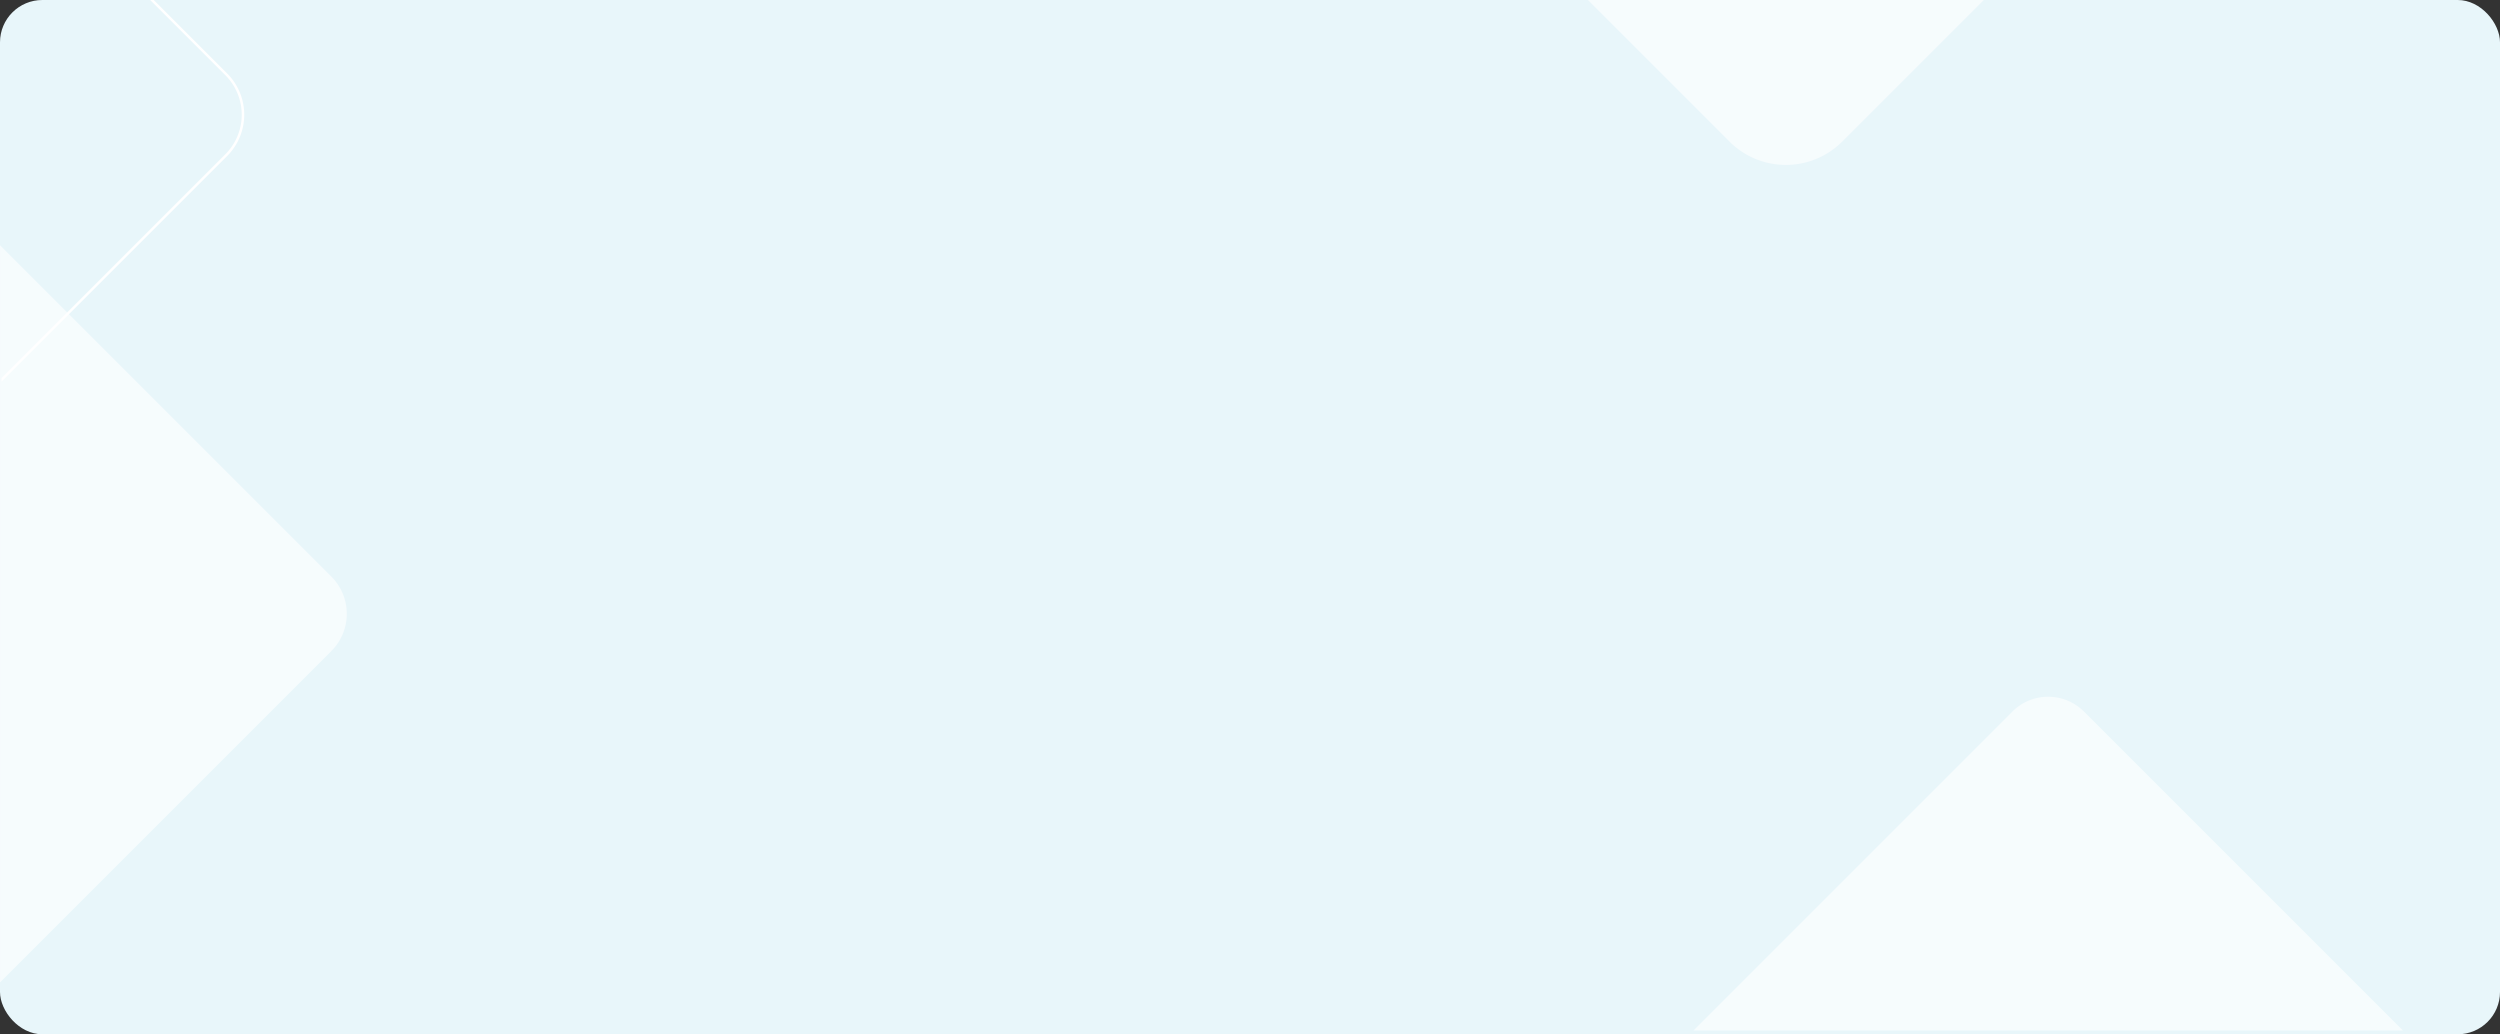 <svg xmlns="http://www.w3.org/2000/svg" xmlns:xlink="http://www.w3.org/1999/xlink" width="1240" height="513" viewBox="0 0 1240 513">
  <rect x="0" y="0" width="1240" height="513" fill="#333333" stroke="none"/>
  <defs>
    <linearGradient id="linear-gradient" x1="20.676" y1="1.885" x2="22.624" y2="2.739" gradientUnits="objectBoundingBox">
      <stop offset="0.101" stop-color="#fff"/>
      <stop offset="1" stop-color="#231f20" stop-opacity="0"/>
    </linearGradient>
    <linearGradient id="linear-gradient-2" x1="7.248" y1="0.395" x2="8.165" y2="2.21" xlink:href="#linear-gradient"/>
    <linearGradient id="linear-gradient-3" x1="13.861" y1="0.247" x2="14.932" y2="-2.525" gradientUnits="objectBoundingBox">
      <stop offset="0" stop-color="#fff"/>
      <stop offset="1" stop-color="#231f20" stop-opacity="0"/>
    </linearGradient>
  </defs>
  <g id="Grupo_88450" data-name="Grupo 88450" transform="translate(-180 -4640)">
    <rect id="Rectángulo_32605" data-name="Rectángulo 32605" width="1240" height="513" rx="21" transform="translate(180 4640)" fill="#e8f6fa"/>
    <g id="Grupo_87631" data-name="Grupo 87631" transform="translate(2389.479 4610)">
      <g id="Grupo_87630" data-name="Grupo 87630" transform="translate(-2208.706 30)" style="mix-blend-mode: overlay;isolation: isolate">
        <path id="Trazado_101404" data-name="Trazado 101404" d="M-2212.052,187.515v1.766l111.9-111.9a28.979,28.979,0,0,0,0-40.939L-2136.588,0h-1.766l37.322,37.321a27.726,27.726,0,0,1,0,39.174Z" transform="translate(2212.052)" fill="#fff"/>
      </g>
      <path id="Trazado_101405" data-name="Trazado 101405" d="M-2206.478,163.426V529.06l164.37-164.371a26.1,26.1,0,0,0,0-36.893Z" transform="translate(-3 -11.788)" opacity="0.61" fill="url(#linear-gradient)"/>
      <path id="Trazado_101406" data-name="Trazado 101406" d="M-1584.256,458.122h351.948L-1390.526,299.9a25.117,25.117,0,0,0-35.512,0Z" transform="translate(214.698 83.033)" opacity="0.61" fill="url(#linear-gradient-2)"/>
      <path id="Trazado_101407" data-name="Trazado 101407" d="M-1590.727.979l70.218,70.218a39.549,39.549,0,0,0,55.937,0L-1394.354.979Z" transform="translate(168.841 29.021)" opacity="0.61" fill="url(#linear-gradient-3)"/>
    </g>
  </g>
</svg>
